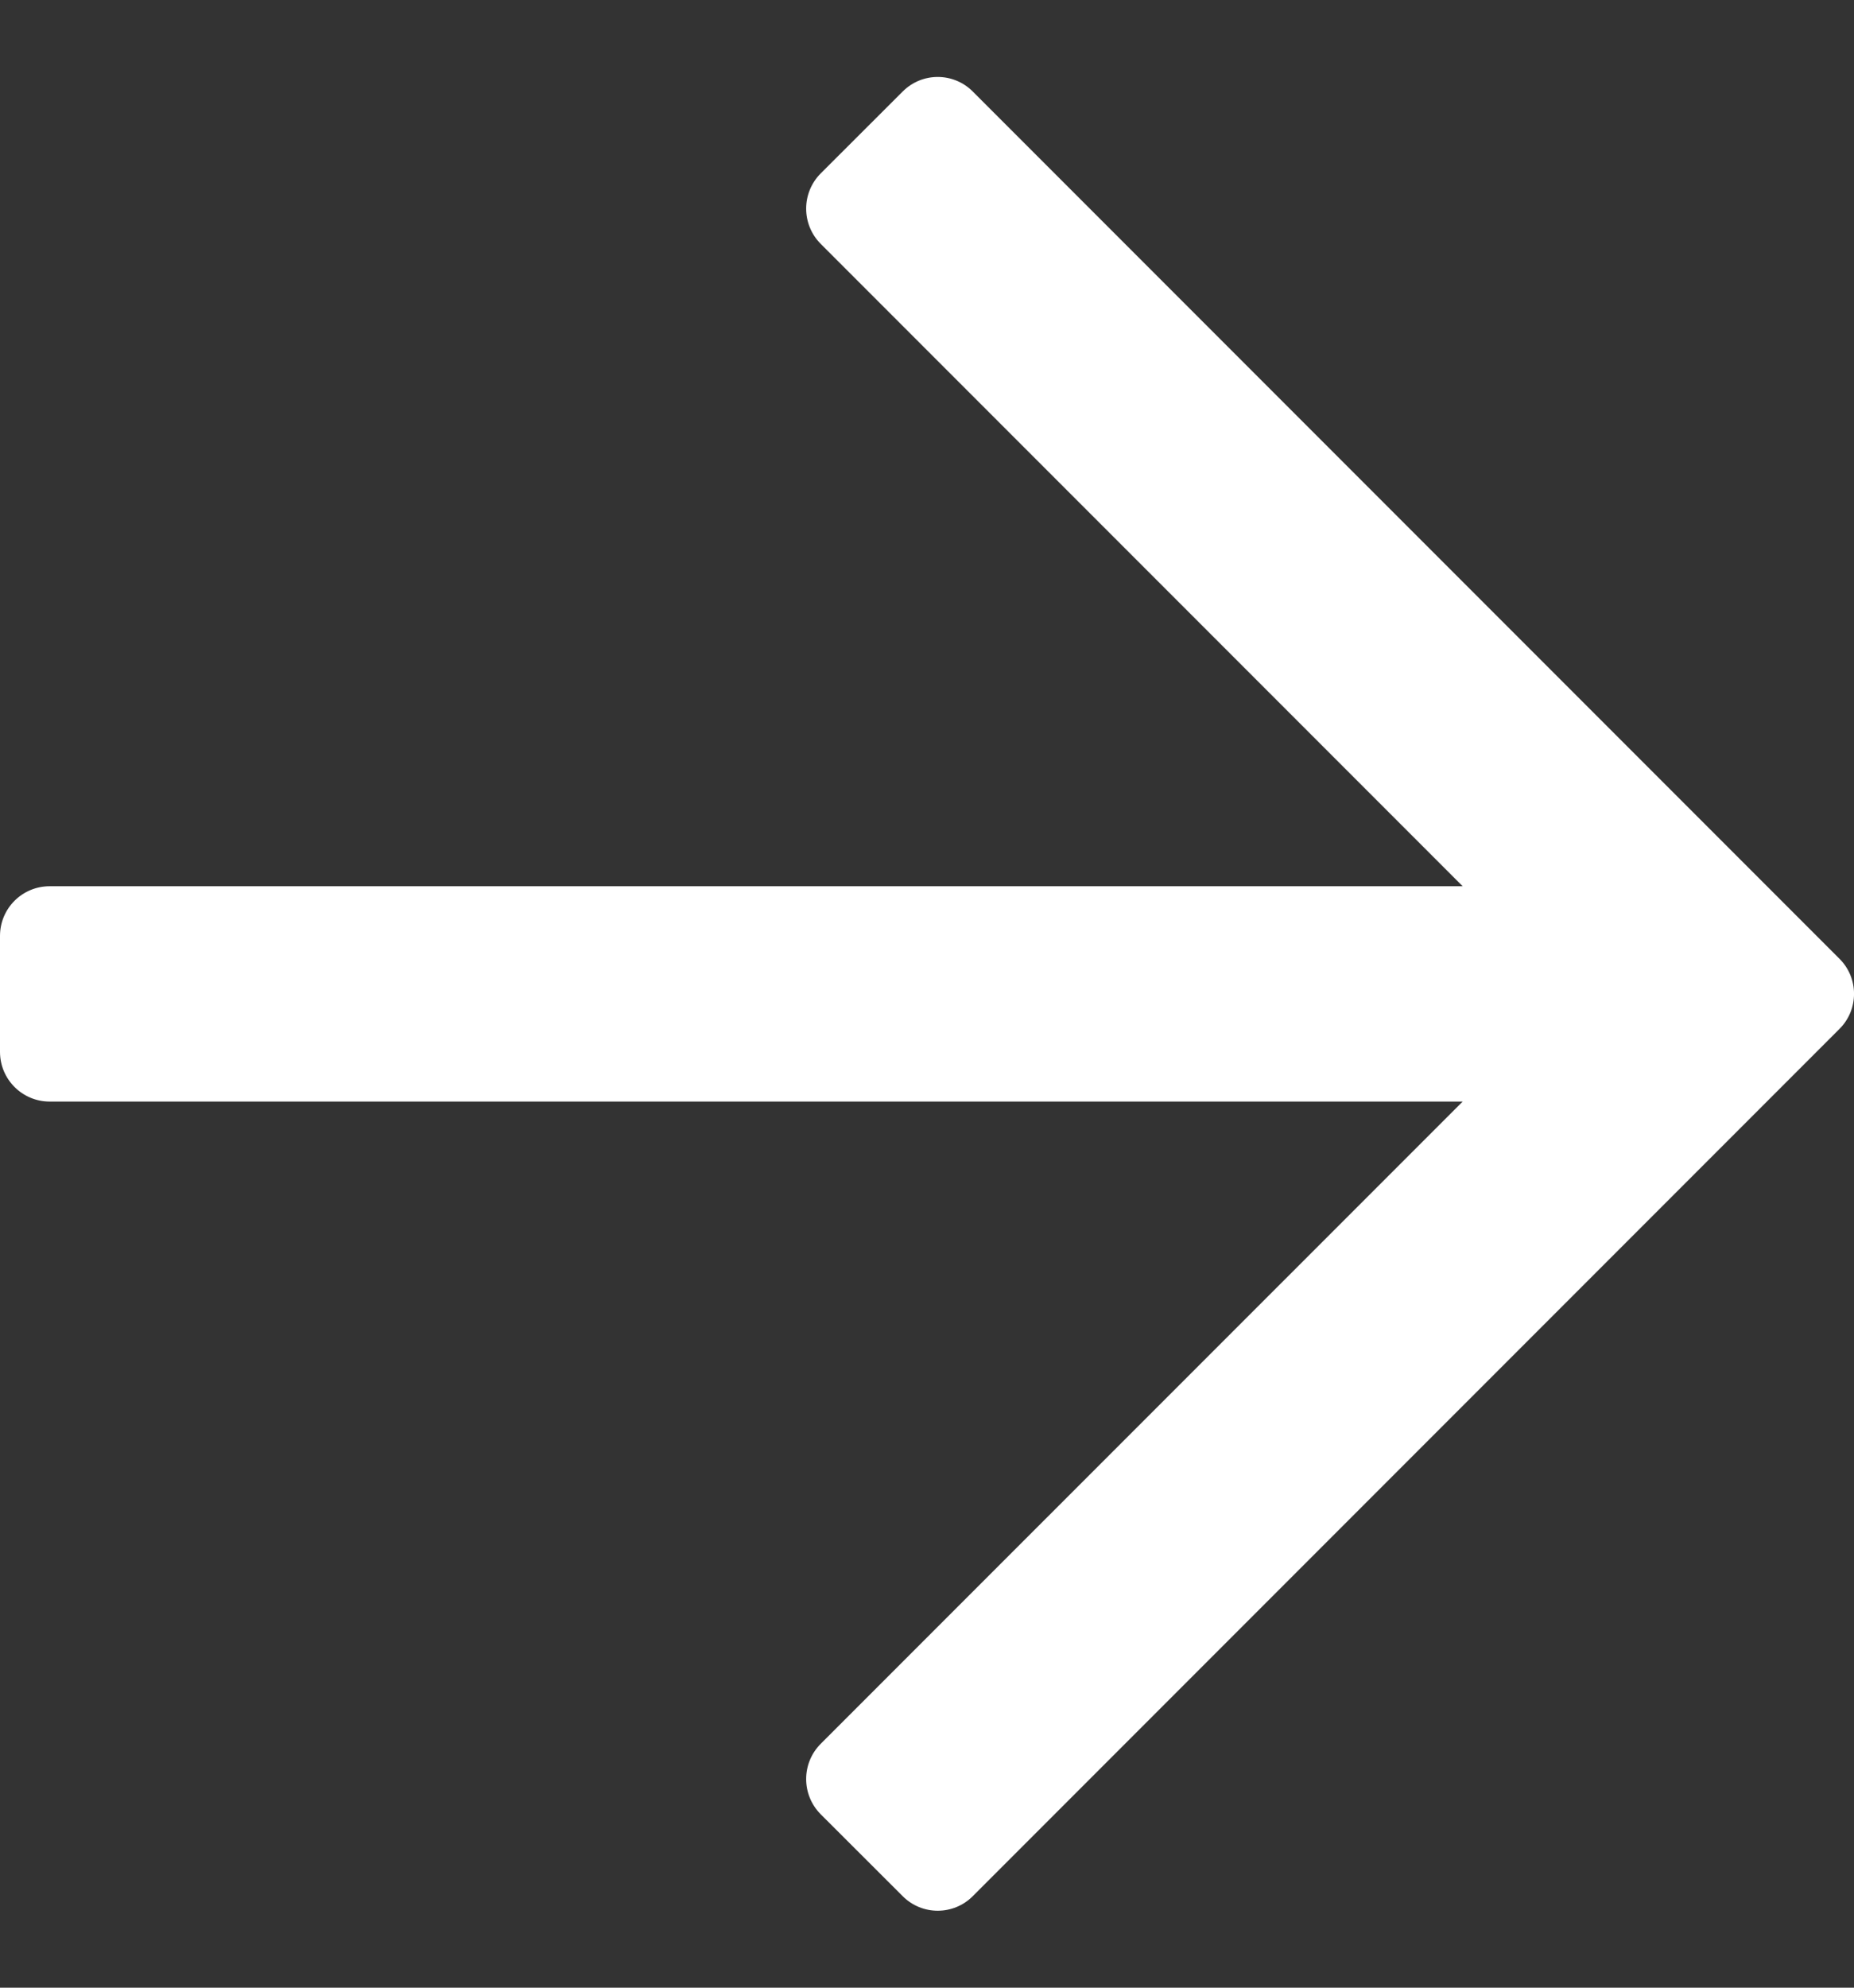 <svg width="14" height="15" viewBox="0 0 14 15" fill="none" xmlns="http://www.w3.org/2000/svg">
<rect x="0" y="0" width="14" height="15" fill="#333333" stroke="none"/>
<path d="M6.816 0.691L6.197 1.309C6.051 1.456 6.051 1.693 6.197 1.84L11.045 6.688H0.375C0.168 6.688 0 6.855 0 7.063V7.938C0 8.145 0.168 8.313 0.375 8.313H11.045L6.197 13.16C6.051 13.307 6.051 13.544 6.197 13.691L6.816 14.309C6.962 14.456 7.2 14.456 7.346 14.309L13.89 7.765C14.037 7.619 14.037 7.381 13.89 7.235L7.346 0.691C7.2 0.544 6.962 0.544 6.816 0.691Z" fill="white"/>
</svg>
